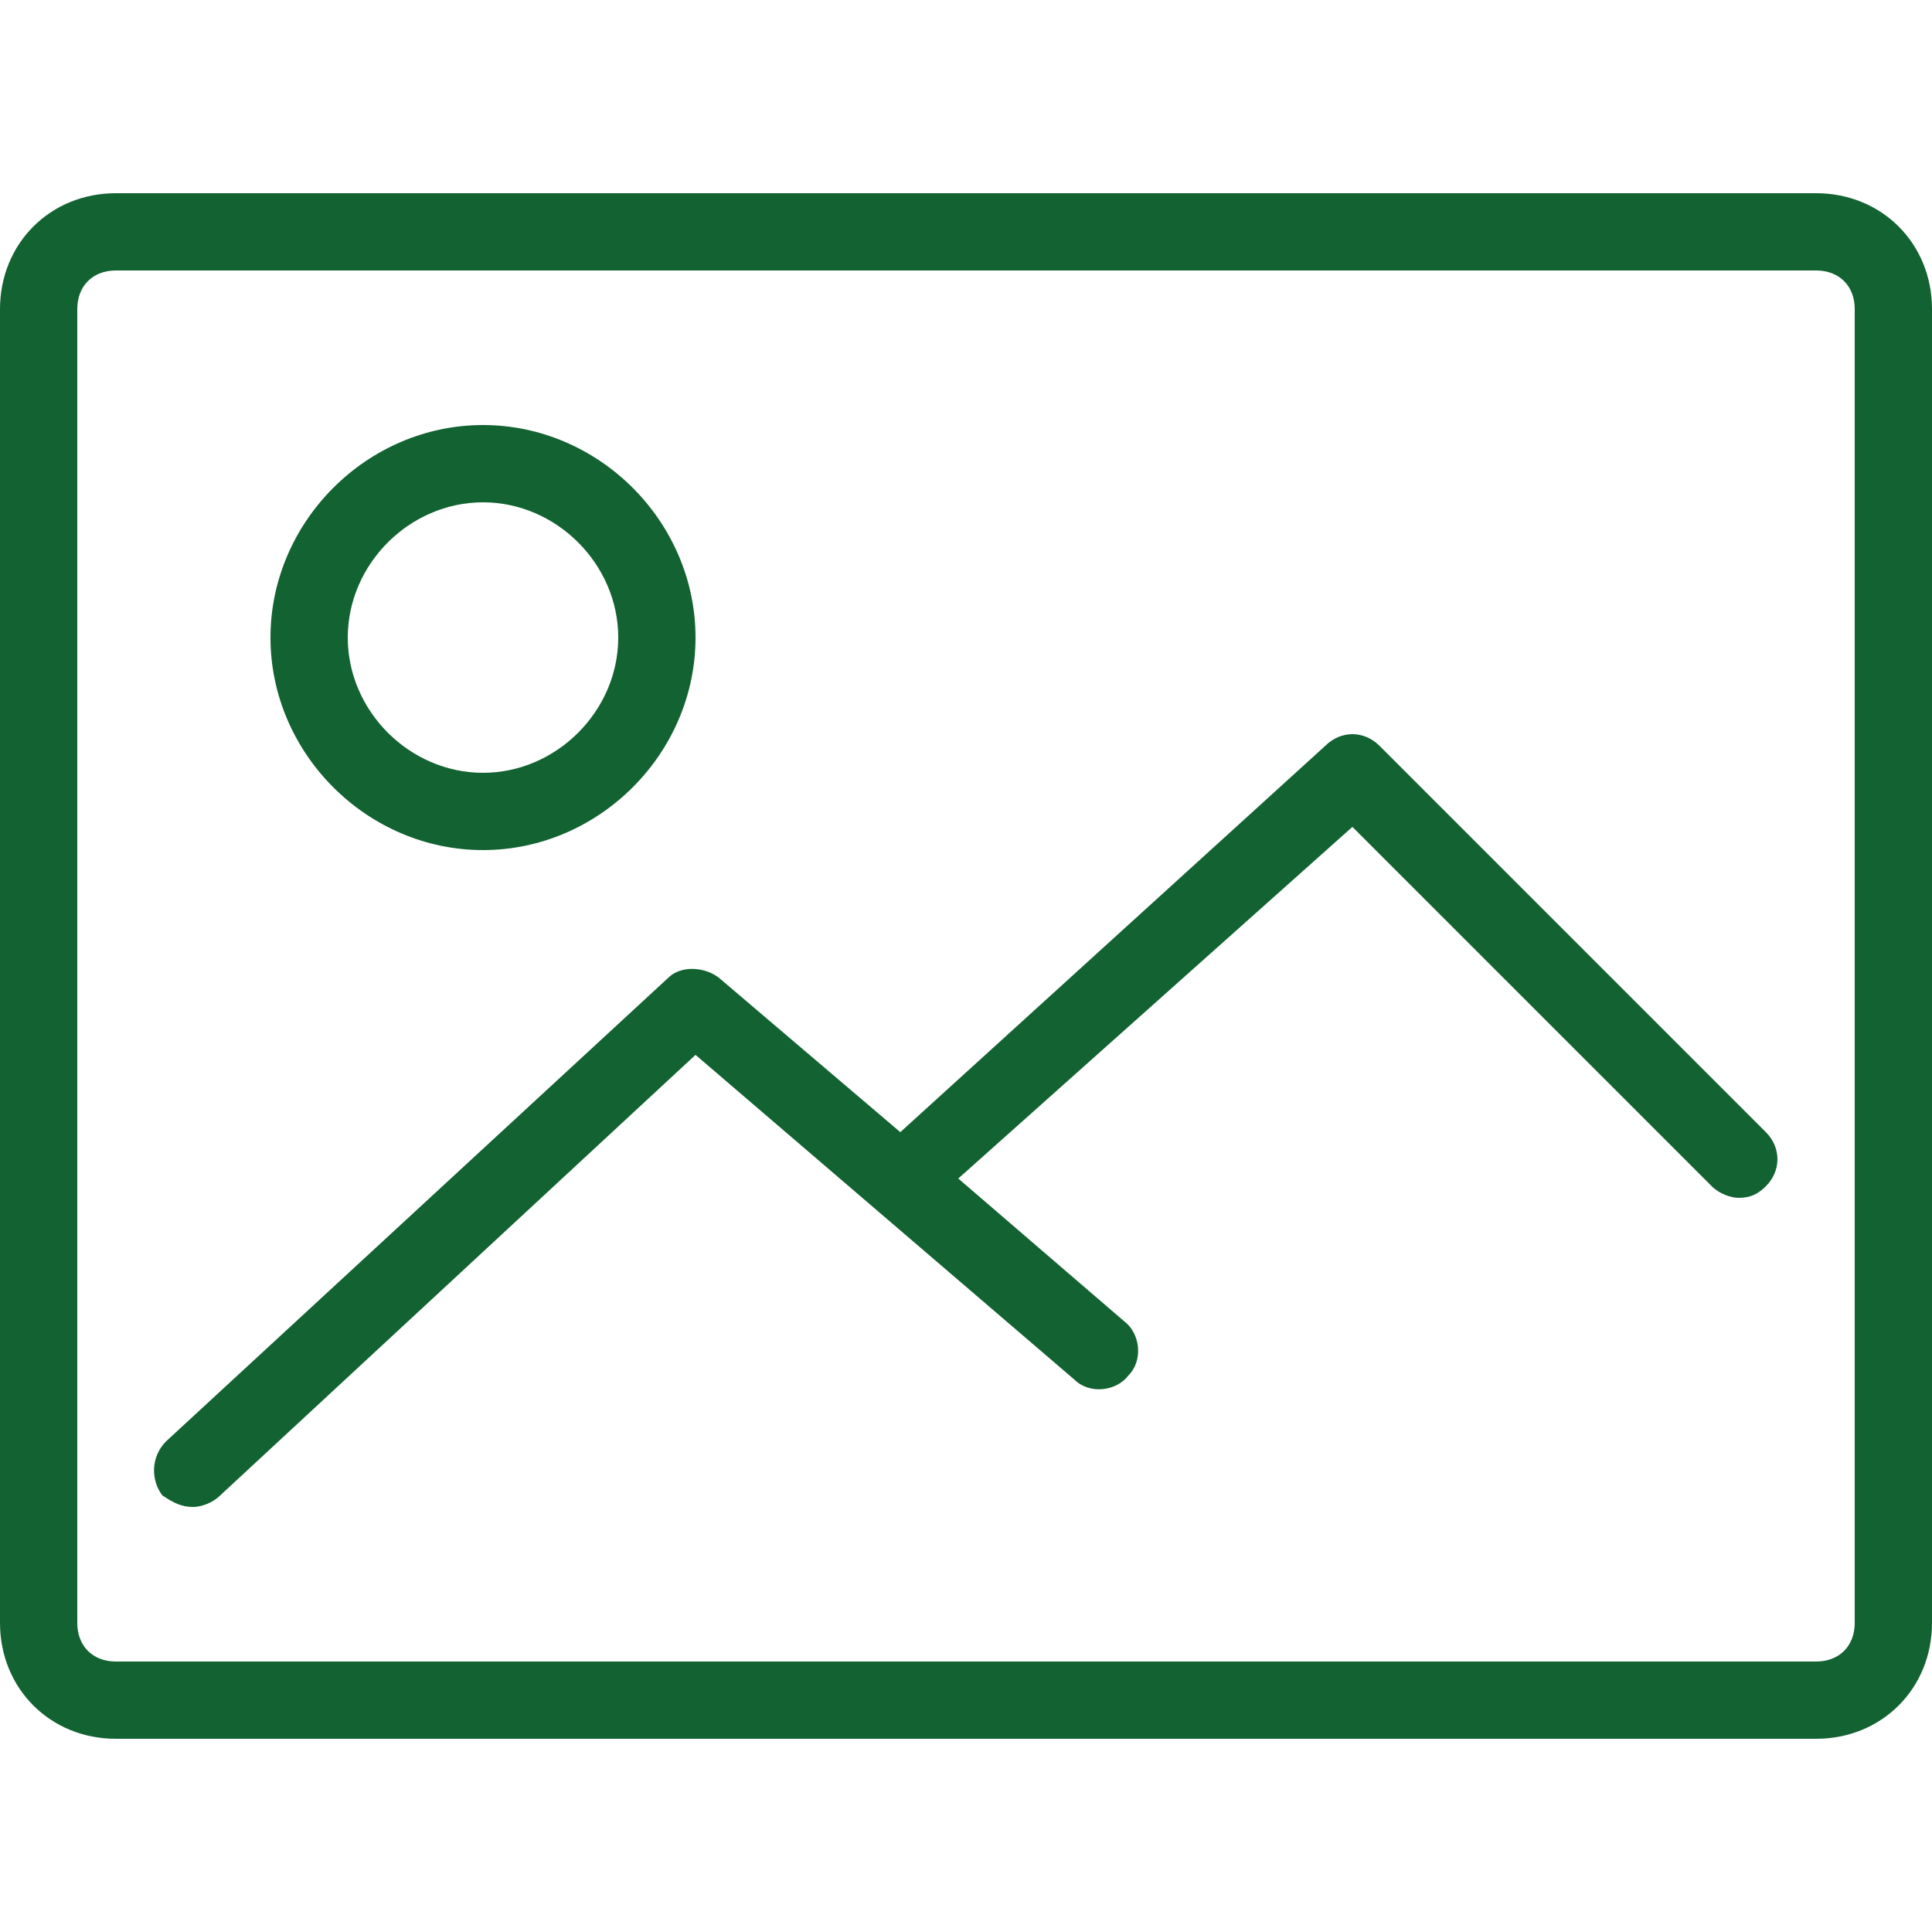 <?xml version="1.0" encoding="utf-8"?>
<!-- Generator: Adobe Illustrator 22.0.1, SVG Export Plug-In . SVG Version: 6.00 Build 0)  -->
<svg version="1.1" id="Layer_1" xmlns="http://www.w3.org/2000/svg" xmlns:xlink="http://www.w3.org/1999/xlink" x="0px" y="0px"
	 viewBox="0 0 50 50" style="enable-background:new 0 0 50 50;" xml:space="preserve">
<style type="text/css">
	.st0{fill:#136232;}
</style>
<g>
	<g>
		<path class="st0" d="M47,5H3C1.3,5,0,6.3,0,8v34c0,1.7,1.3,3,3,3h44c1.7,0,3-1.3,3-3V8C50,6.3,48.7,5,47,5z M48,42
			c0,0.6-0.4,1-1,1H3c-0.6,0-1-0.4-1-1V8c0-0.6,0.4-1,1-1h44c0.6,0,1,0.4,1,1V42z"/>
	</g>
	<g>
		<path class="st0" d="M35.7,19.3c-0.4-0.4-1-0.4-1.4,0l-11,10l-4.7-4c-0.4-0.3-1-0.3-1.3,0l-13,12c-0.4,0.4-0.4,1-0.1,1.4
			C4.5,38.9,4.7,39,5,39c0.2,0,0.5-0.1,0.7-0.3L18,27.3l9.8,8.4c0.4,0.4,1.1,0.3,1.4-0.1c0.4-0.4,0.3-1.1-0.1-1.4l-4.3-3.7L35,21.4
			l9.3,9.3c0.2,0.2,0.5,0.3,0.7,0.3c0.3,0,0.5-0.1,0.7-0.3c0.4-0.4,0.4-1,0-1.4L35.7,19.3z"/>
	</g>
	<g>
		<path class="st0" d="M12.5,22c3,0,5.5-2.5,5.5-5.5S15.5,11,12.5,11S7,13.5,7,16.5S9.5,22,12.5,22z M12.5,13c1.9,0,3.5,1.6,3.5,3.5
			S14.4,20,12.5,20S9,18.4,9,16.5S10.6,13,12.5,13z"/>
	</g>
</g>
</svg>
